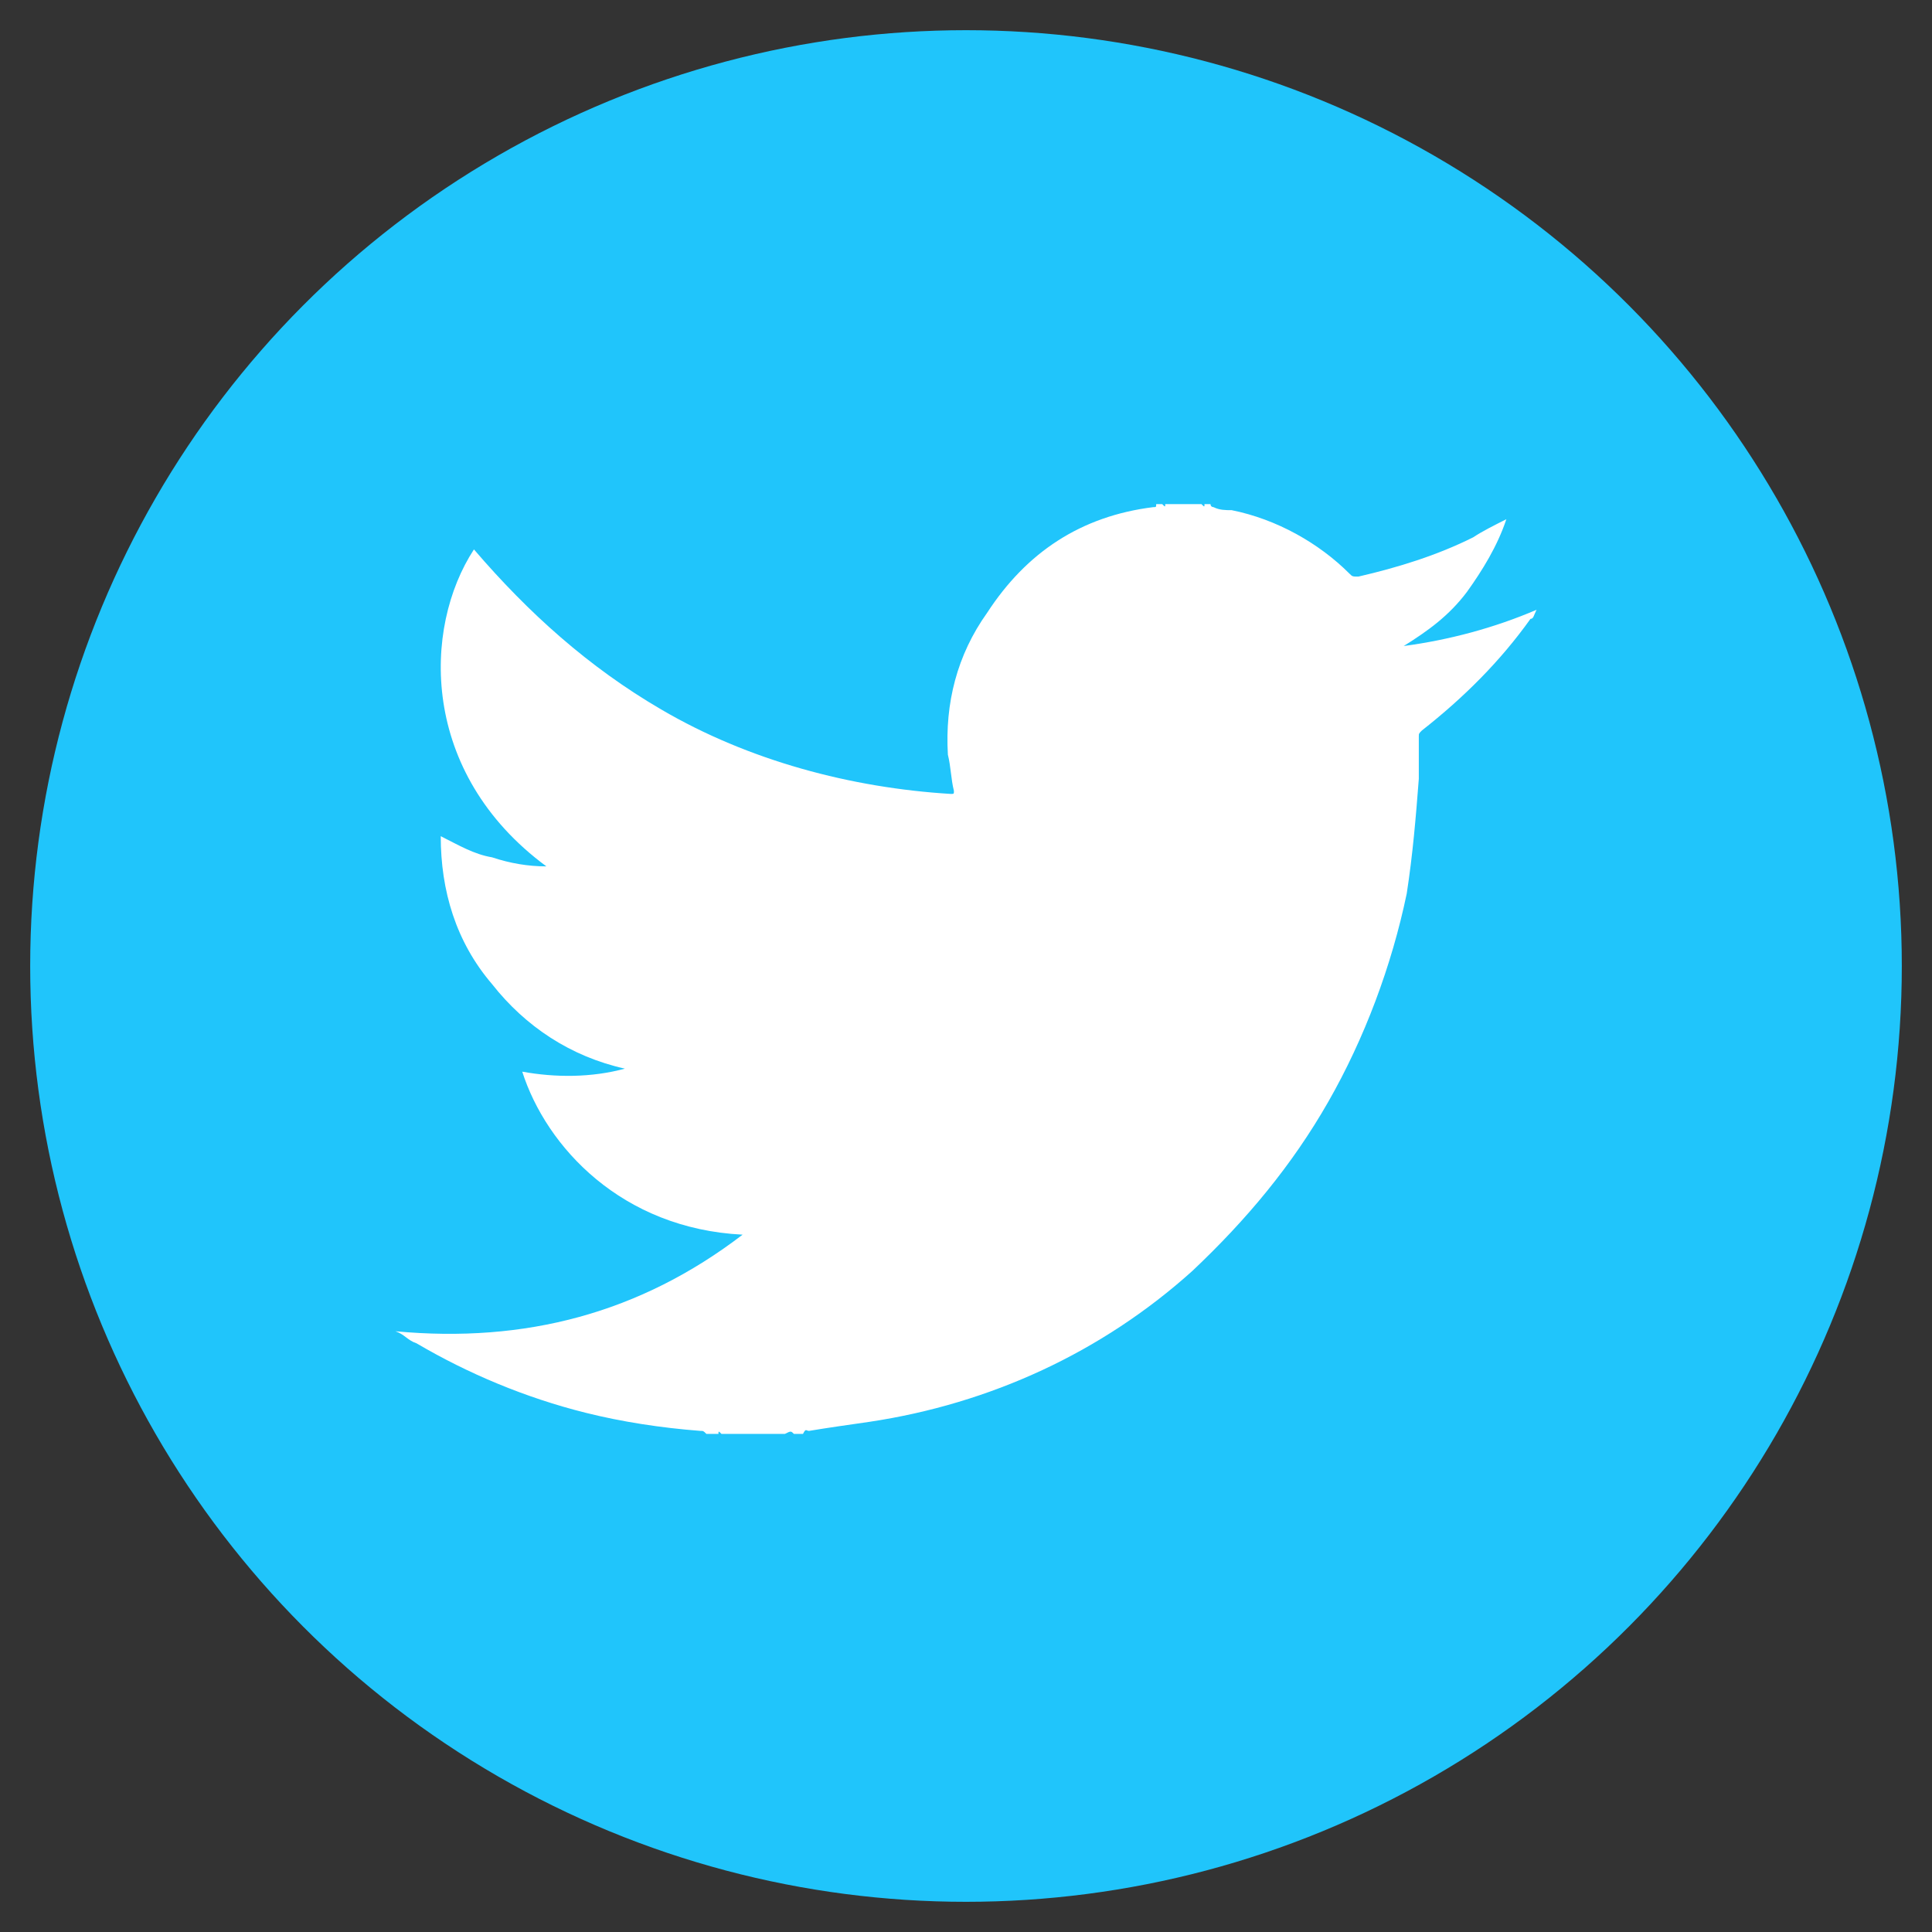 <?xml version="1.0" encoding="utf-8"?>
<!-- Generator: Adobe Illustrator 22.1.0, SVG Export Plug-In . SVG Version: 6.00 Build 0)  -->
<svg version="1.1" id="图层_1" xmlns="http://www.w3.org/2000/svg" xmlns:xlink="http://www.w3.org/1999/xlink" x="0px" y="0px"
	 viewBox="0 0 64 64" style="enable-background:new 0 0 64 64;" xml:space="preserve">
<rect x="0" y="0" width="64" height="64" fill="#333333" stroke="none"/>
<style type="text/css">
	.st0{fill:#20C5FB;}
	.st1{fill:#FFFFFF;}
</style>
<circle class="st0" cx="32" cy="32" r="31"/>
<path class="st1" d="M50.9,20.2c-0.1,0.2-0.1,0.3-0.2,0.3c-1,1.4-2.2,2.6-3.6,3.7C47,24.3,47,24.3,47,24.4v1.4
	c-0.1,1.3-0.2,2.5-0.4,3.8c-0.5,2.4-1.4,4.8-2.6,6.9c-1.2,2.1-2.7,3.9-4.5,5.6c-3,2.7-6.7,4.4-10.7,5c-0.7,0.1-1.4,0.2-2,0.3
	c-0.1,0-0.1-0.1-0.2,0.1h-0.3c-0.1-0.1-0.1-0.1-0.3,0h-2.1c-0.1-0.1-0.1-0.1-0.1,0h-0.4c-0.1-0.1-0.1-0.1-0.2-0.1
	c-1.3-0.1-2.6-0.3-3.8-0.6c-2-0.5-3.9-1.3-5.6-2.3c-0.3-0.1-0.4-0.3-0.7-0.4c4.3,0.4,8.1-0.6,11.5-3.2c-4-0.2-6.5-2.9-7.3-5.4
	c1.1,0.2,2.3,0.2,3.4-0.1c-1.8-0.4-3.3-1.4-4.4-2.8c-1.2-1.4-1.7-3.1-1.7-4.9c0.6,0.3,1.1,0.6,1.7,0.7c0.6,0.2,1.2,0.3,1.8,0.3
	c-4.2-3.1-4.1-7.9-2.4-10.5c1.8,2.1,3.8,3.9,6.2,5.3c2.9,1.7,6.3,2.6,9.6,2.8c0.1,0,0.1,0,0.1-0.1c-0.1-0.4-0.1-0.8-0.2-1.2
	c-0.1-1.7,0.3-3.3,1.3-4.7c1.3-2,3.1-3.2,5.5-3.5c0.1,0,0.1,0,0.1-0.1h0.2c0.1,0.1,0.1,0.1,0.1,0h1.2c0.1,0.1,0.1,0.1,0.1,0h0.2
	c0,0.1,0.1,0.1,0.1,0.1c0.2,0.1,0.4,0.1,0.6,0.1c1.5,0.3,2.9,1.1,3.9,2.1c0.1,0.1,0.1,0.1,0.3,0.1c1.3-0.3,2.6-0.7,3.8-1.3
	c0.3-0.2,0.7-0.4,1.1-0.6c-0.3,0.9-0.8,1.7-1.3,2.4c-0.6,0.8-1.3,1.3-2.1,1.8C48,21.2,49.5,20.8,50.9,20.2z"/>
</svg>
